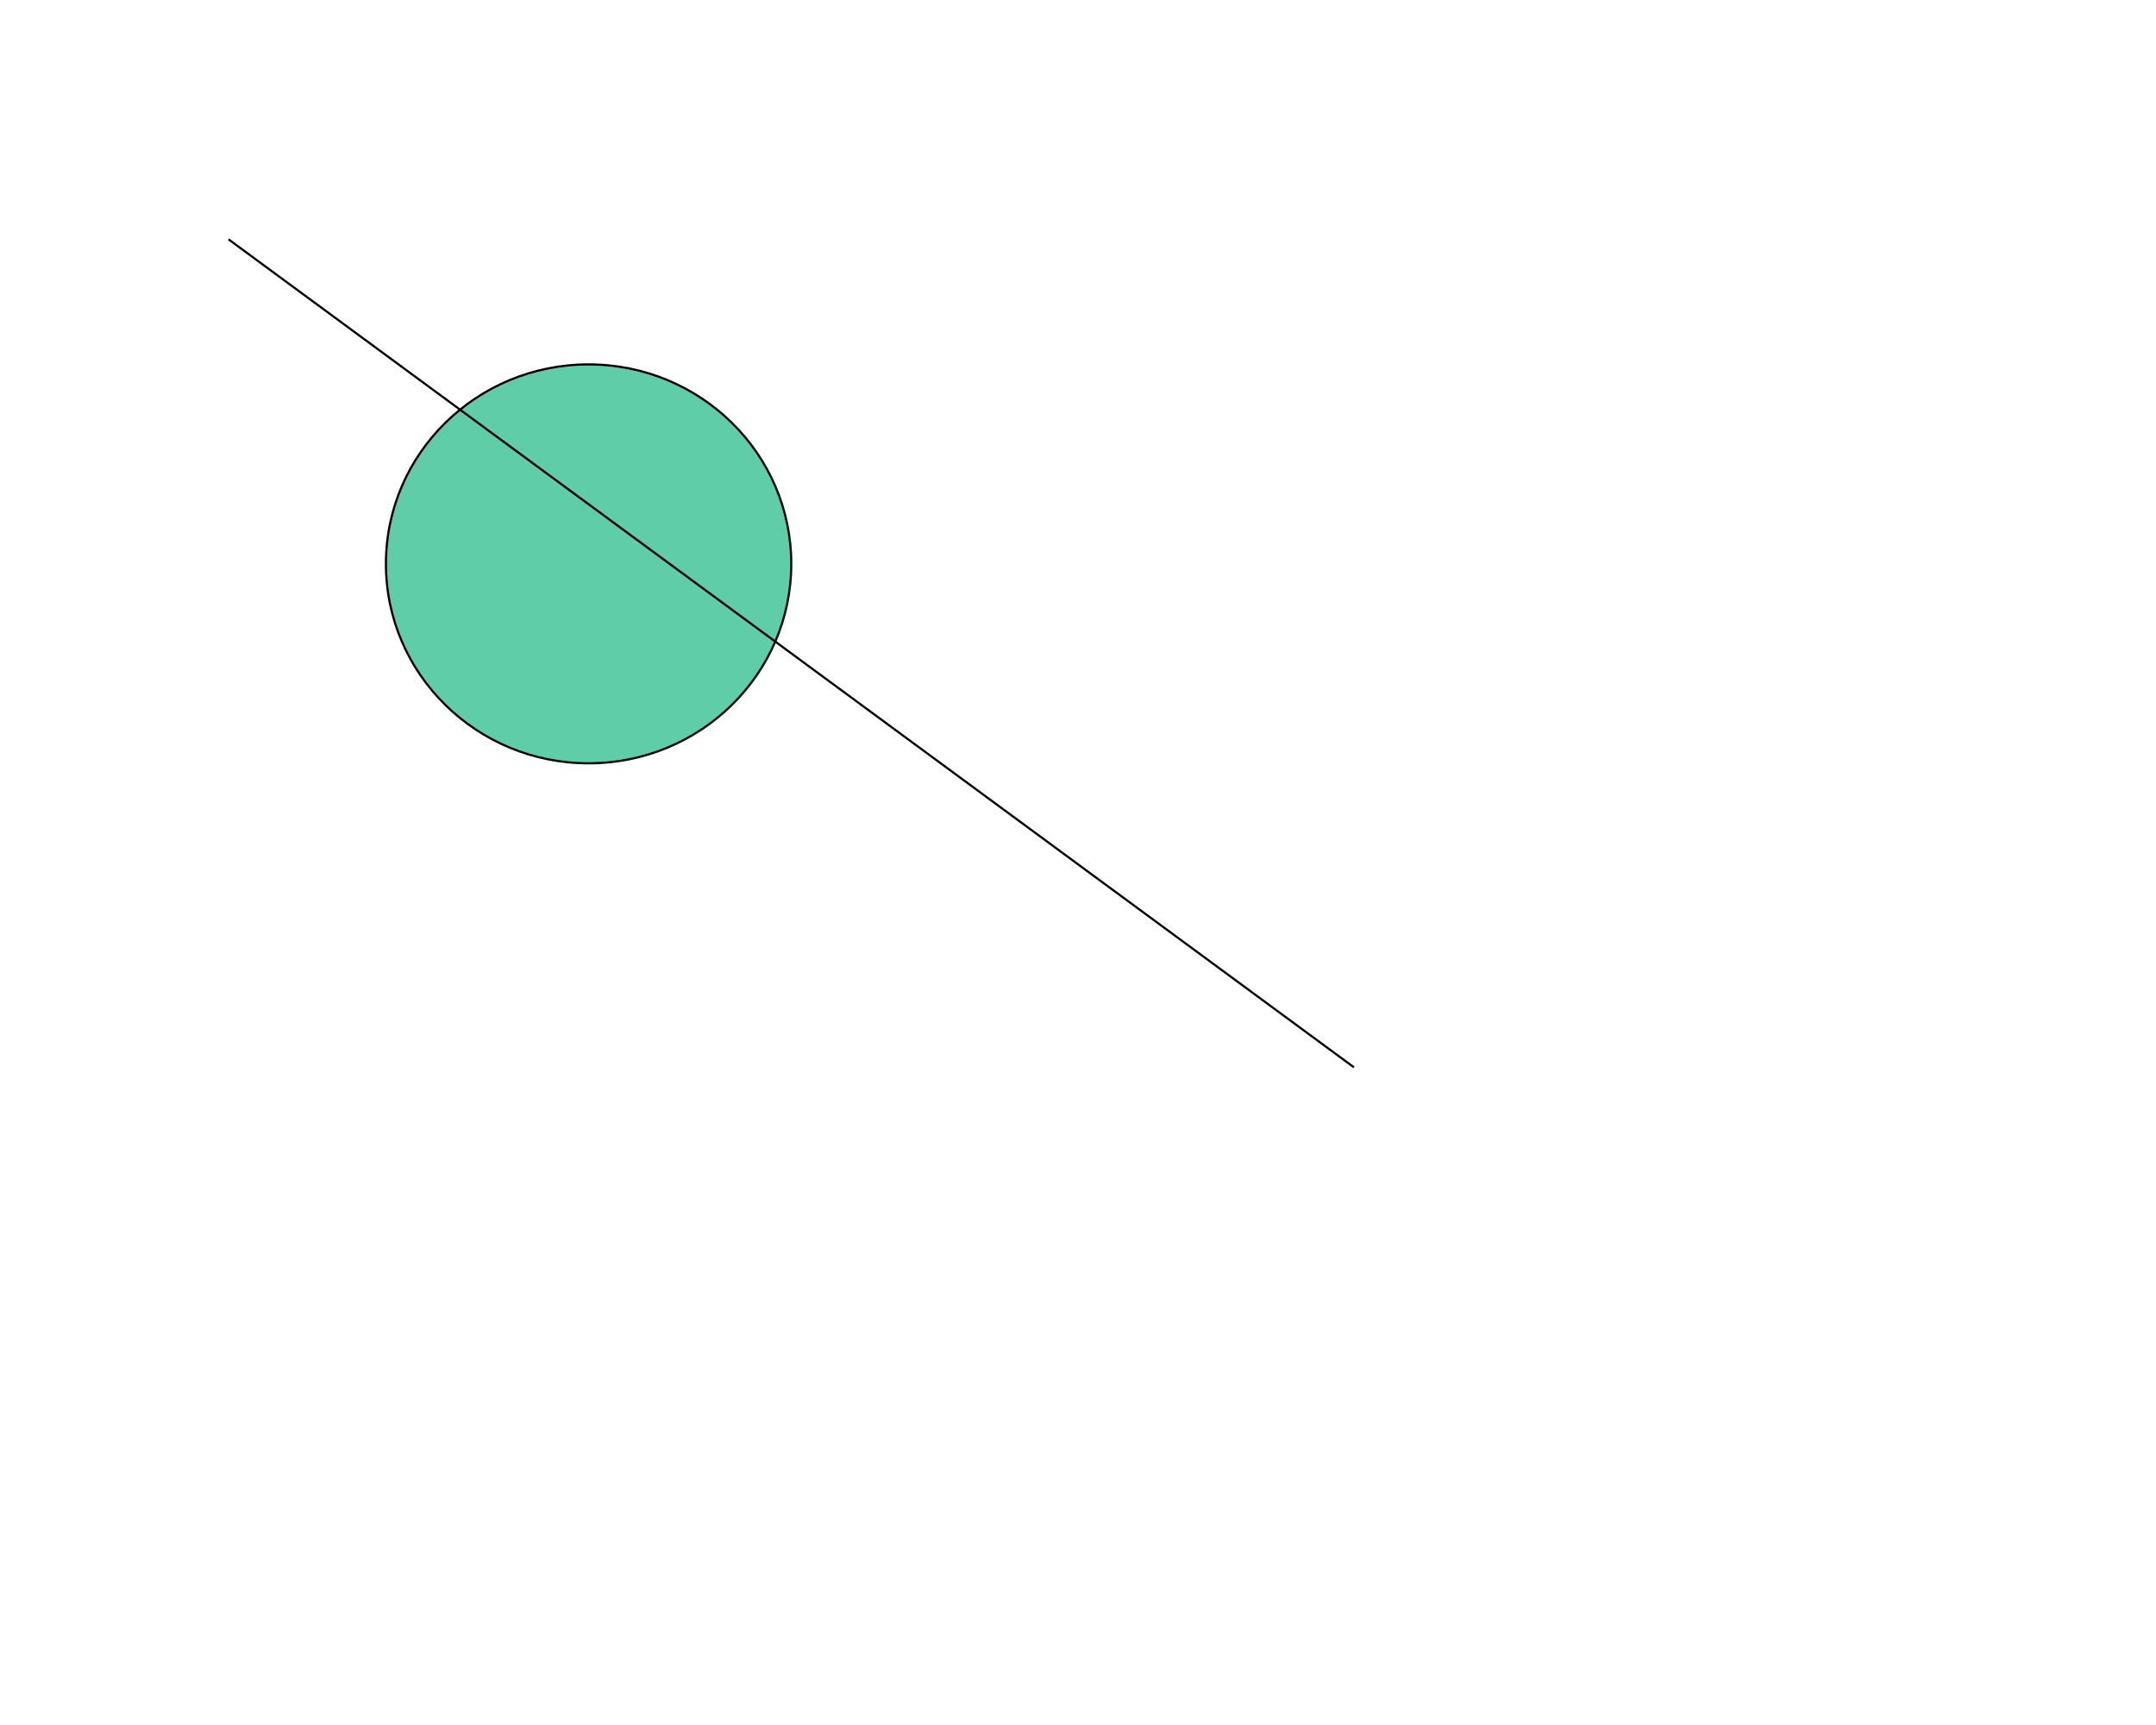 <!-- Made in Mondrian.io -->
<svg xmlns:mondrian="http://mondrian.io/xml" xmlns="http://www.w3.org/2000/svg" version="1.1" height="800" width="1000" id="main" style="width: 1000px; height: 800px; transform: scale(1);" viewbox="0 0 1000 800" enable-background="new 0 0 1000 800">
<ellipse cx="273" cy="261.5" rx="94" ry="92.5"  fill="rgba(95, 205, 167, 1)" stroke="rgba(0, 0, 0, 1)" stroke-width="1"/>
<path stroke="rgba(0, 0, 0, 1)" fill="rgba(95, 205, 167, 1)" stroke-width="1" d="M106,111 L628,495" />
</svg>
